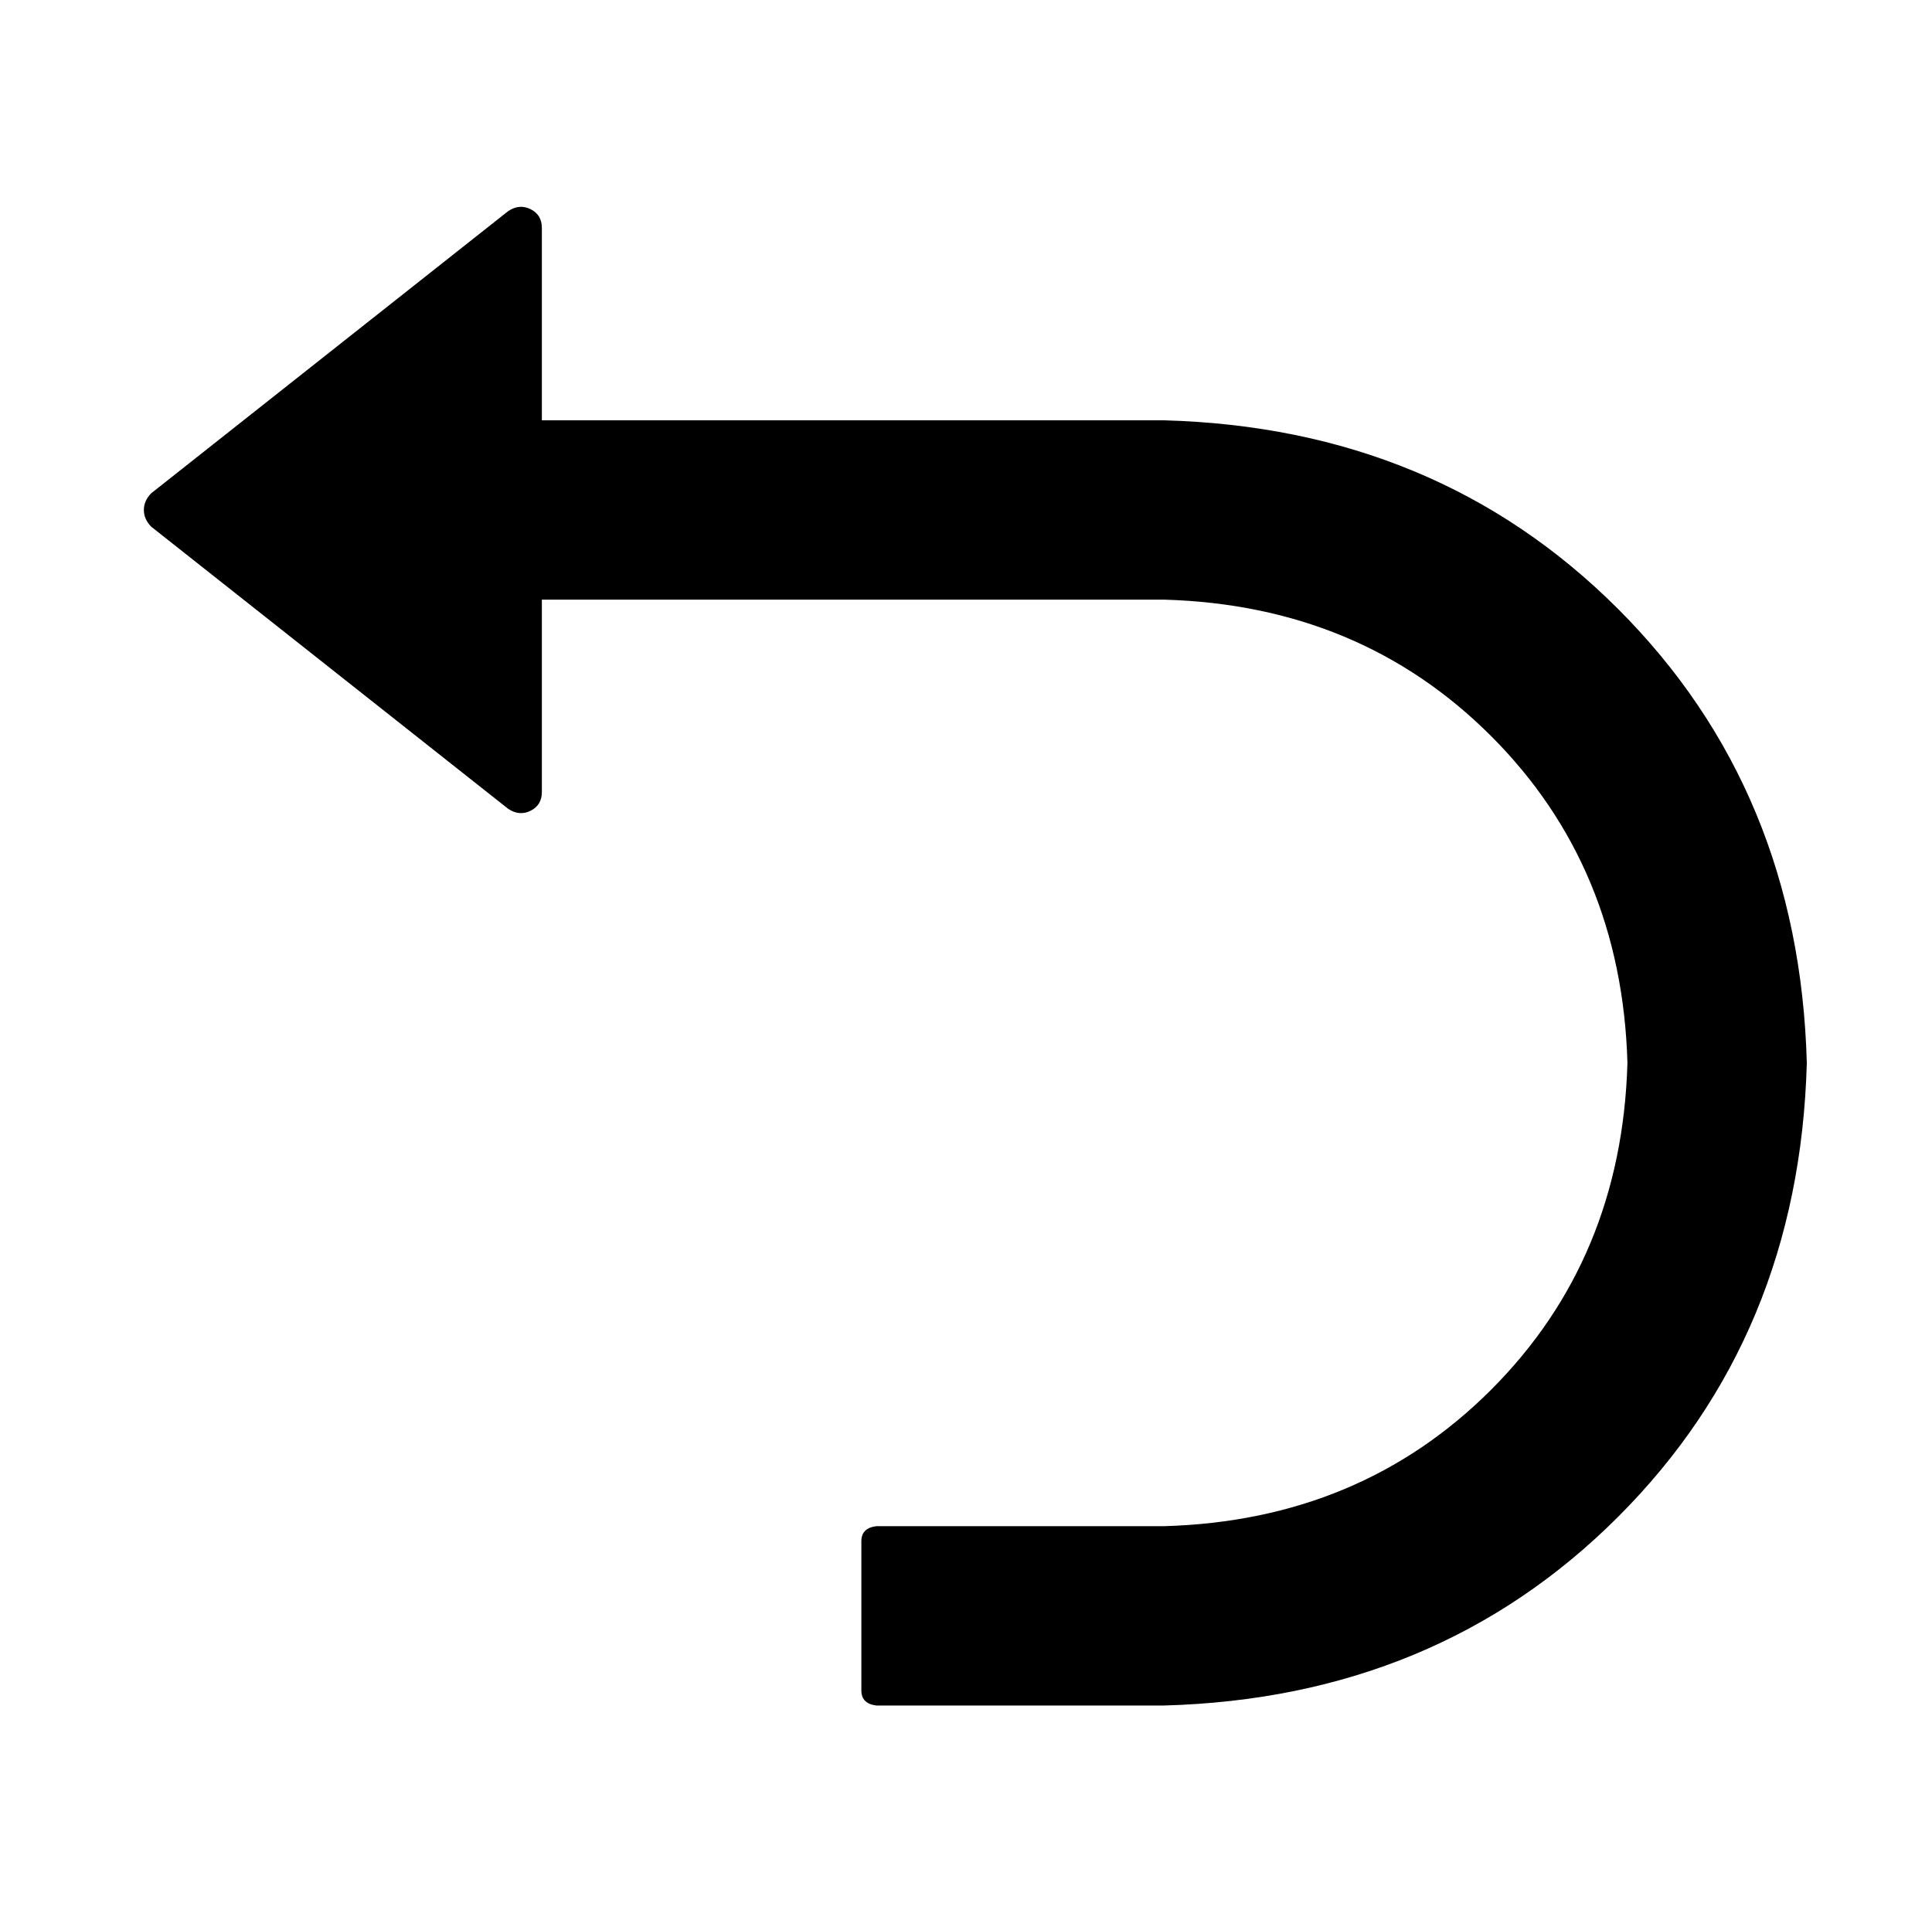 <?xml version="1.0" standalone="no"?>
<!DOCTYPE svg PUBLIC "-//W3C//DTD SVG 1.1//EN" "http://www.w3.org/Graphics/SVG/1.1/DTD/svg11.dtd" >
<svg xmlns="http://www.w3.org/2000/svg" xmlns:xlink="http://www.w3.org/1999/xlink" version="1.1" viewBox="-10 0 1034 1024">
   <path fill="currentColor"
d="M280 321v103q0 7 -6 10t-12 -1l-191 -151q-4 -4 -4 -9t4 -9l191 -151q6 -4 12 -1t6 10v103h333q146 4 243 101t101 243q-4 146 -101 243t-243 101h-154q-8 -1 -8 -8v-80q0 -7 8 -8h154q105 -3 175 -73t73 -175q-3 -105 -73 -175t-175 -73h-333z" />
</svg>
